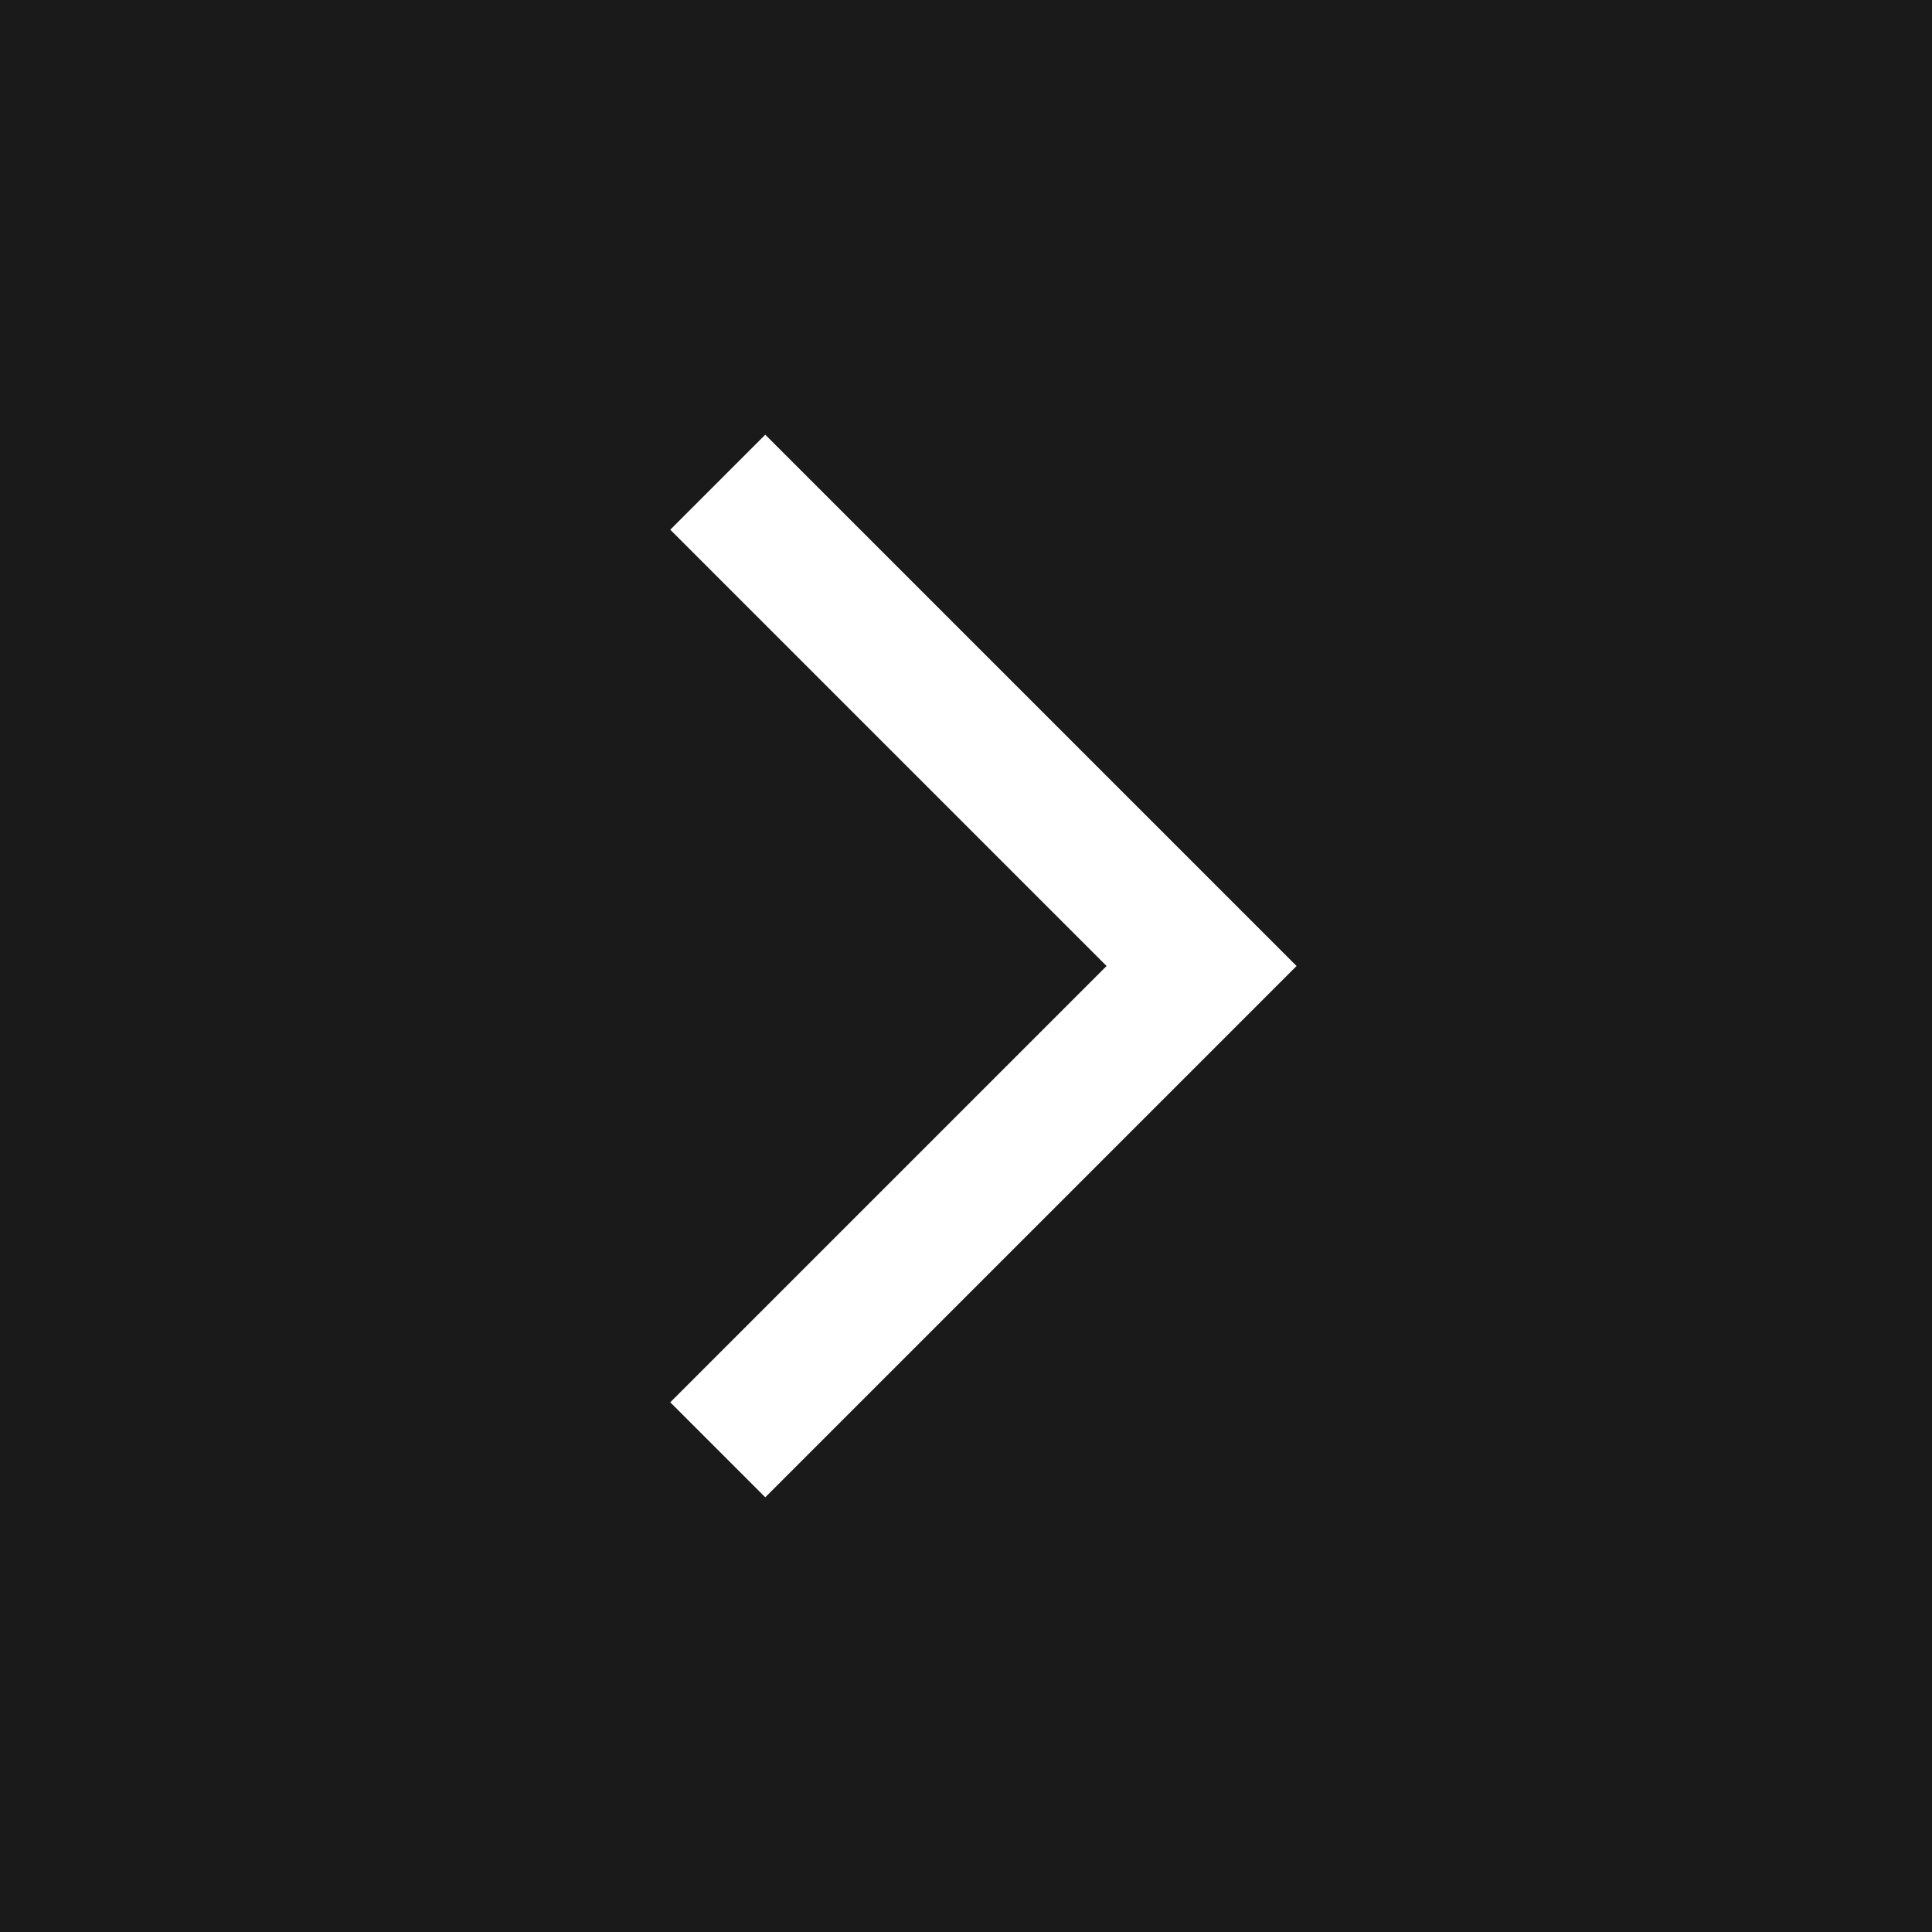 <svg width="30" height="30" viewBox="0 0 30 30" fill="none" xmlns="http://www.w3.org/2000/svg">
<rect x="0" y="0" width="30" height="30" fill="#808080" stroke="none"/>
<rect width="30" height="30" fill="black" fill-opacity="0.8"/>
<path d="M10.408 21.775L11.883 23.25L20.133 15L11.883 6.75L10.408 8.225L17.183 15L10.408 21.775V21.775Z" fill="white"/>
</svg>
